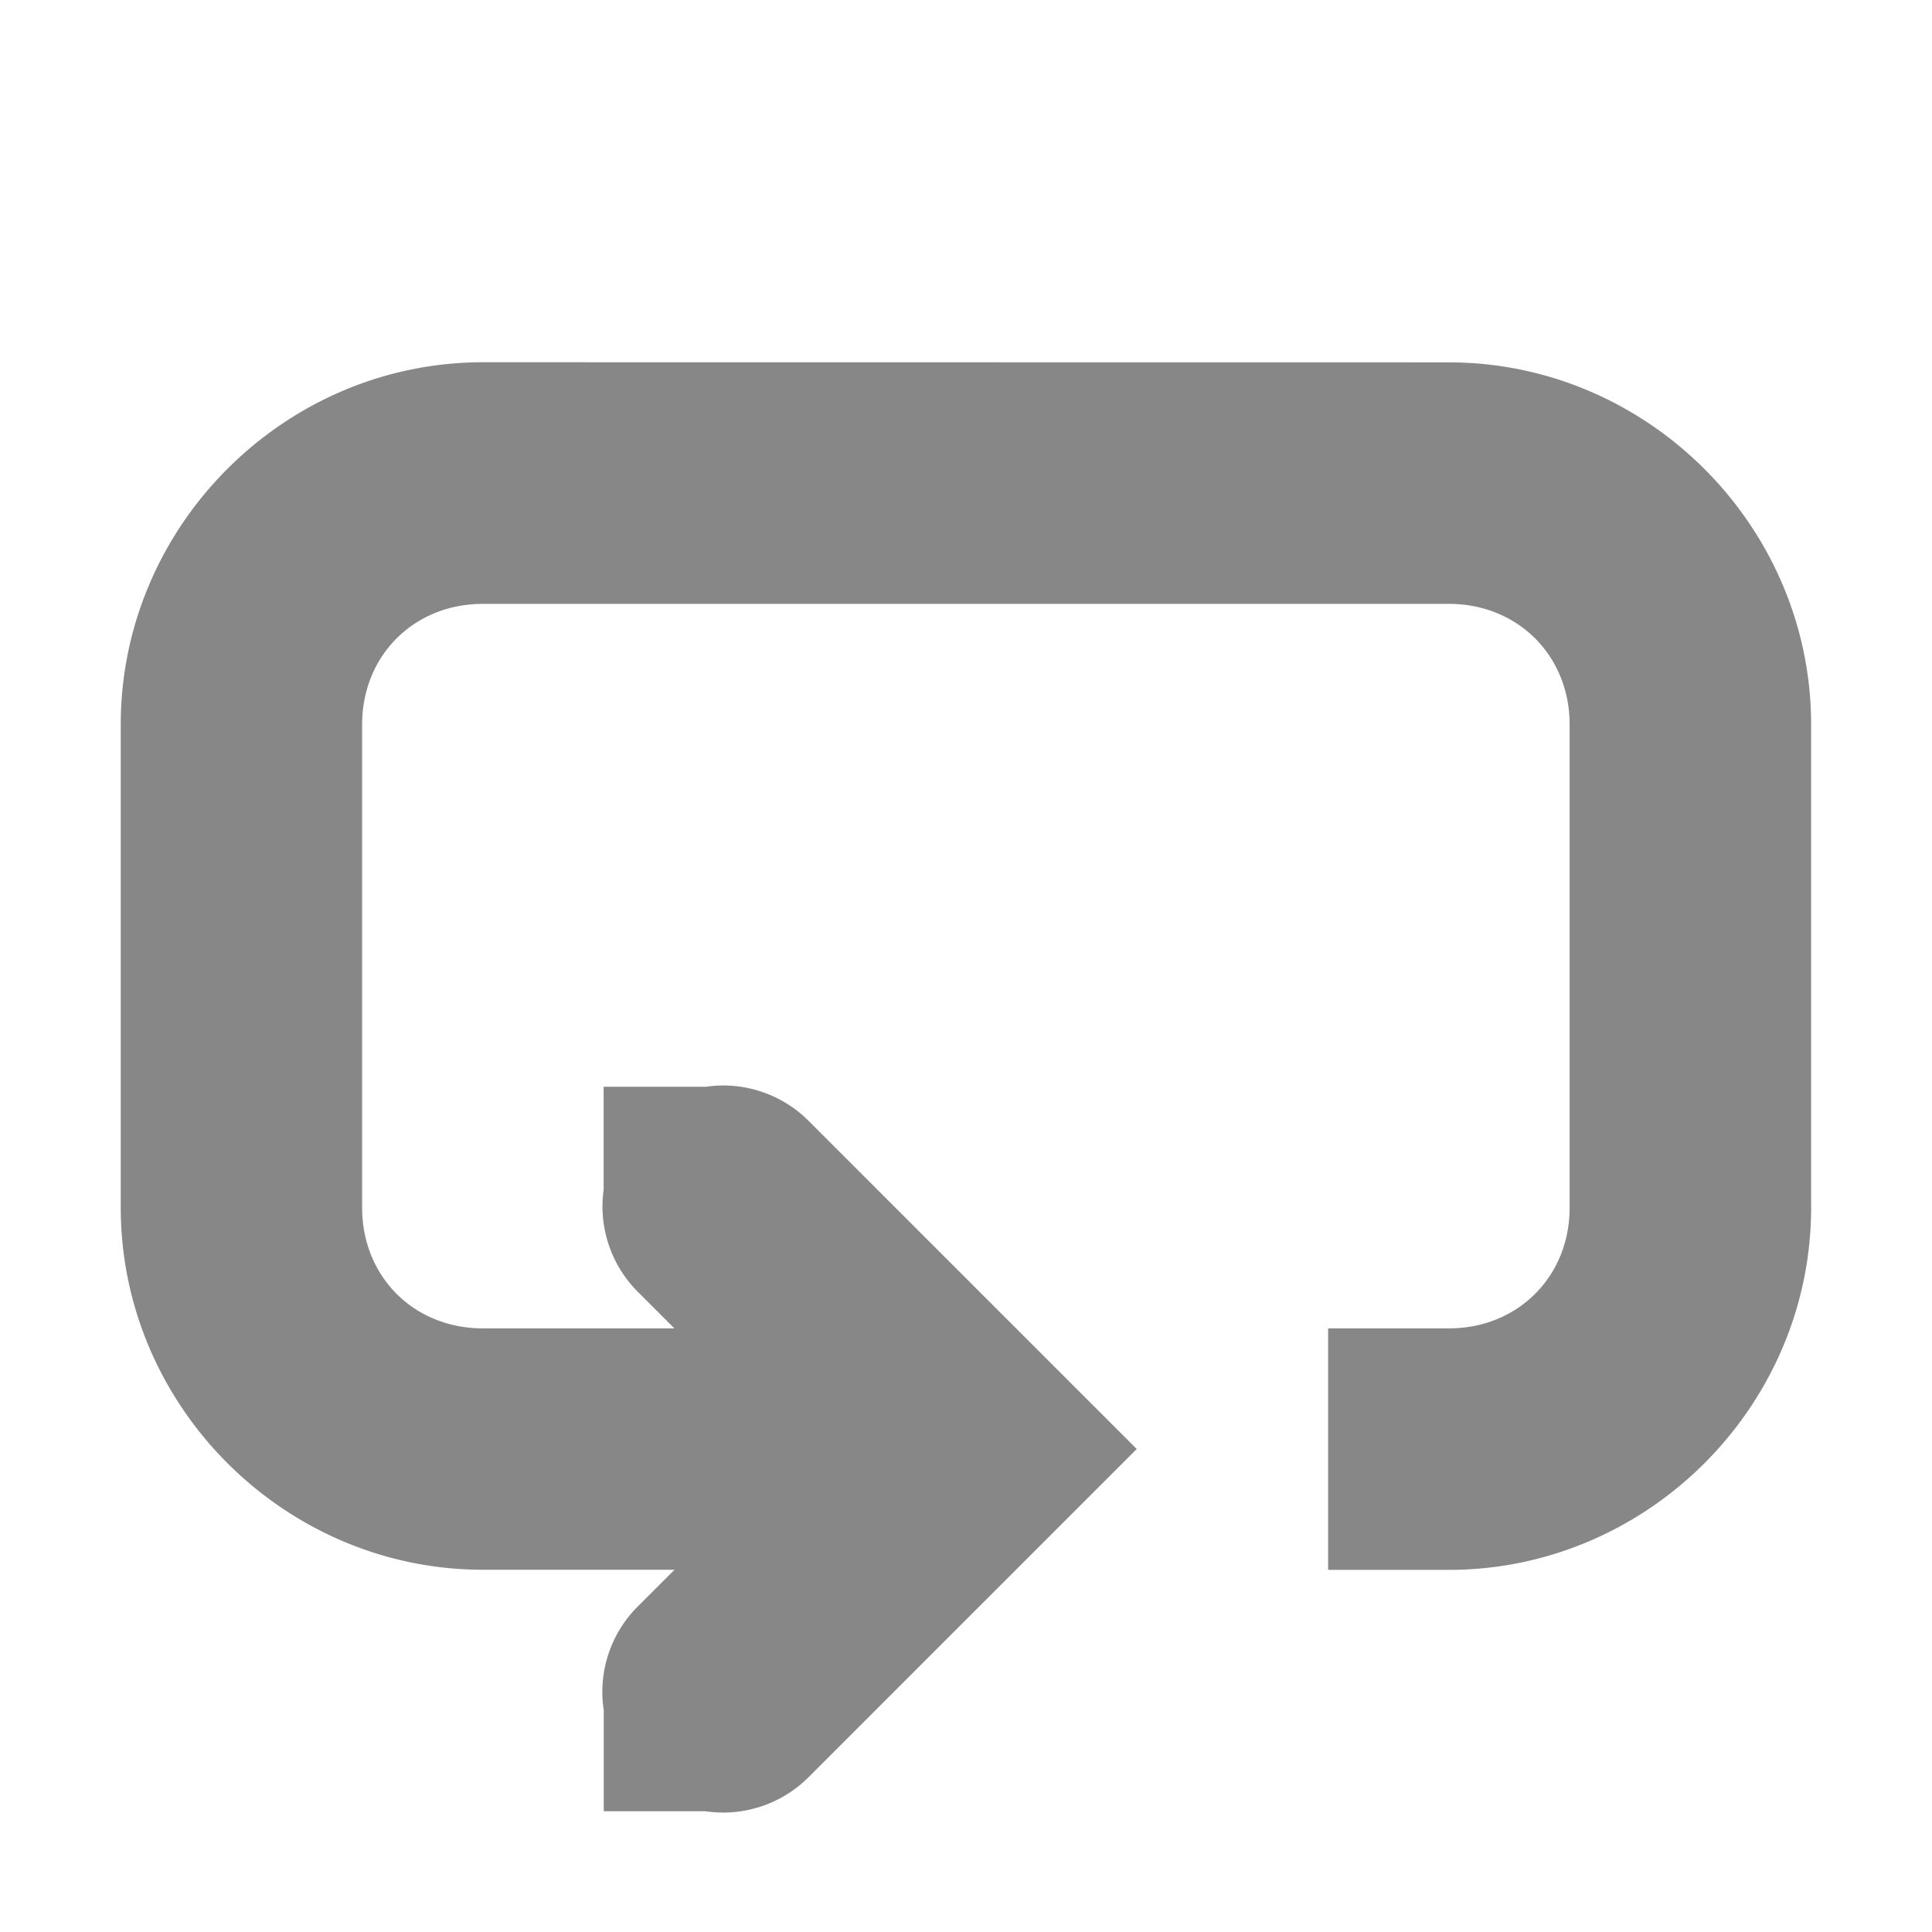 <svg height="16" width="16" xmlns="http://www.w3.org/2000/svg">
  <path d="m4 3c-1.645 0-3 1.355-3 3v4c0 1.645 1.355 3 3 3h1.586l-.293.293a1 1 0 0 0 -.293.871v.836h.842a1 1 0 0 0 .865-.293l2.707-2.707-2.707-2.707a1 1 0 0 0 -.688-.303 1 1 0 0 0 -.172.01h-.848v.854a1 1 0 0 0 .293.854l.293.293h-1.586c-.572 0-1-.429-1-1v-4c0-.571.428-1 1-1h8c.571 0 1 .429 1 1v4c0 .571-.429 1-1 1h-1v2h1c1.644 0 3-1.355 3-3v-4c0-1.645-1.356-3-3-3z" fill="#474747" opacity=".65"/>
</svg>
